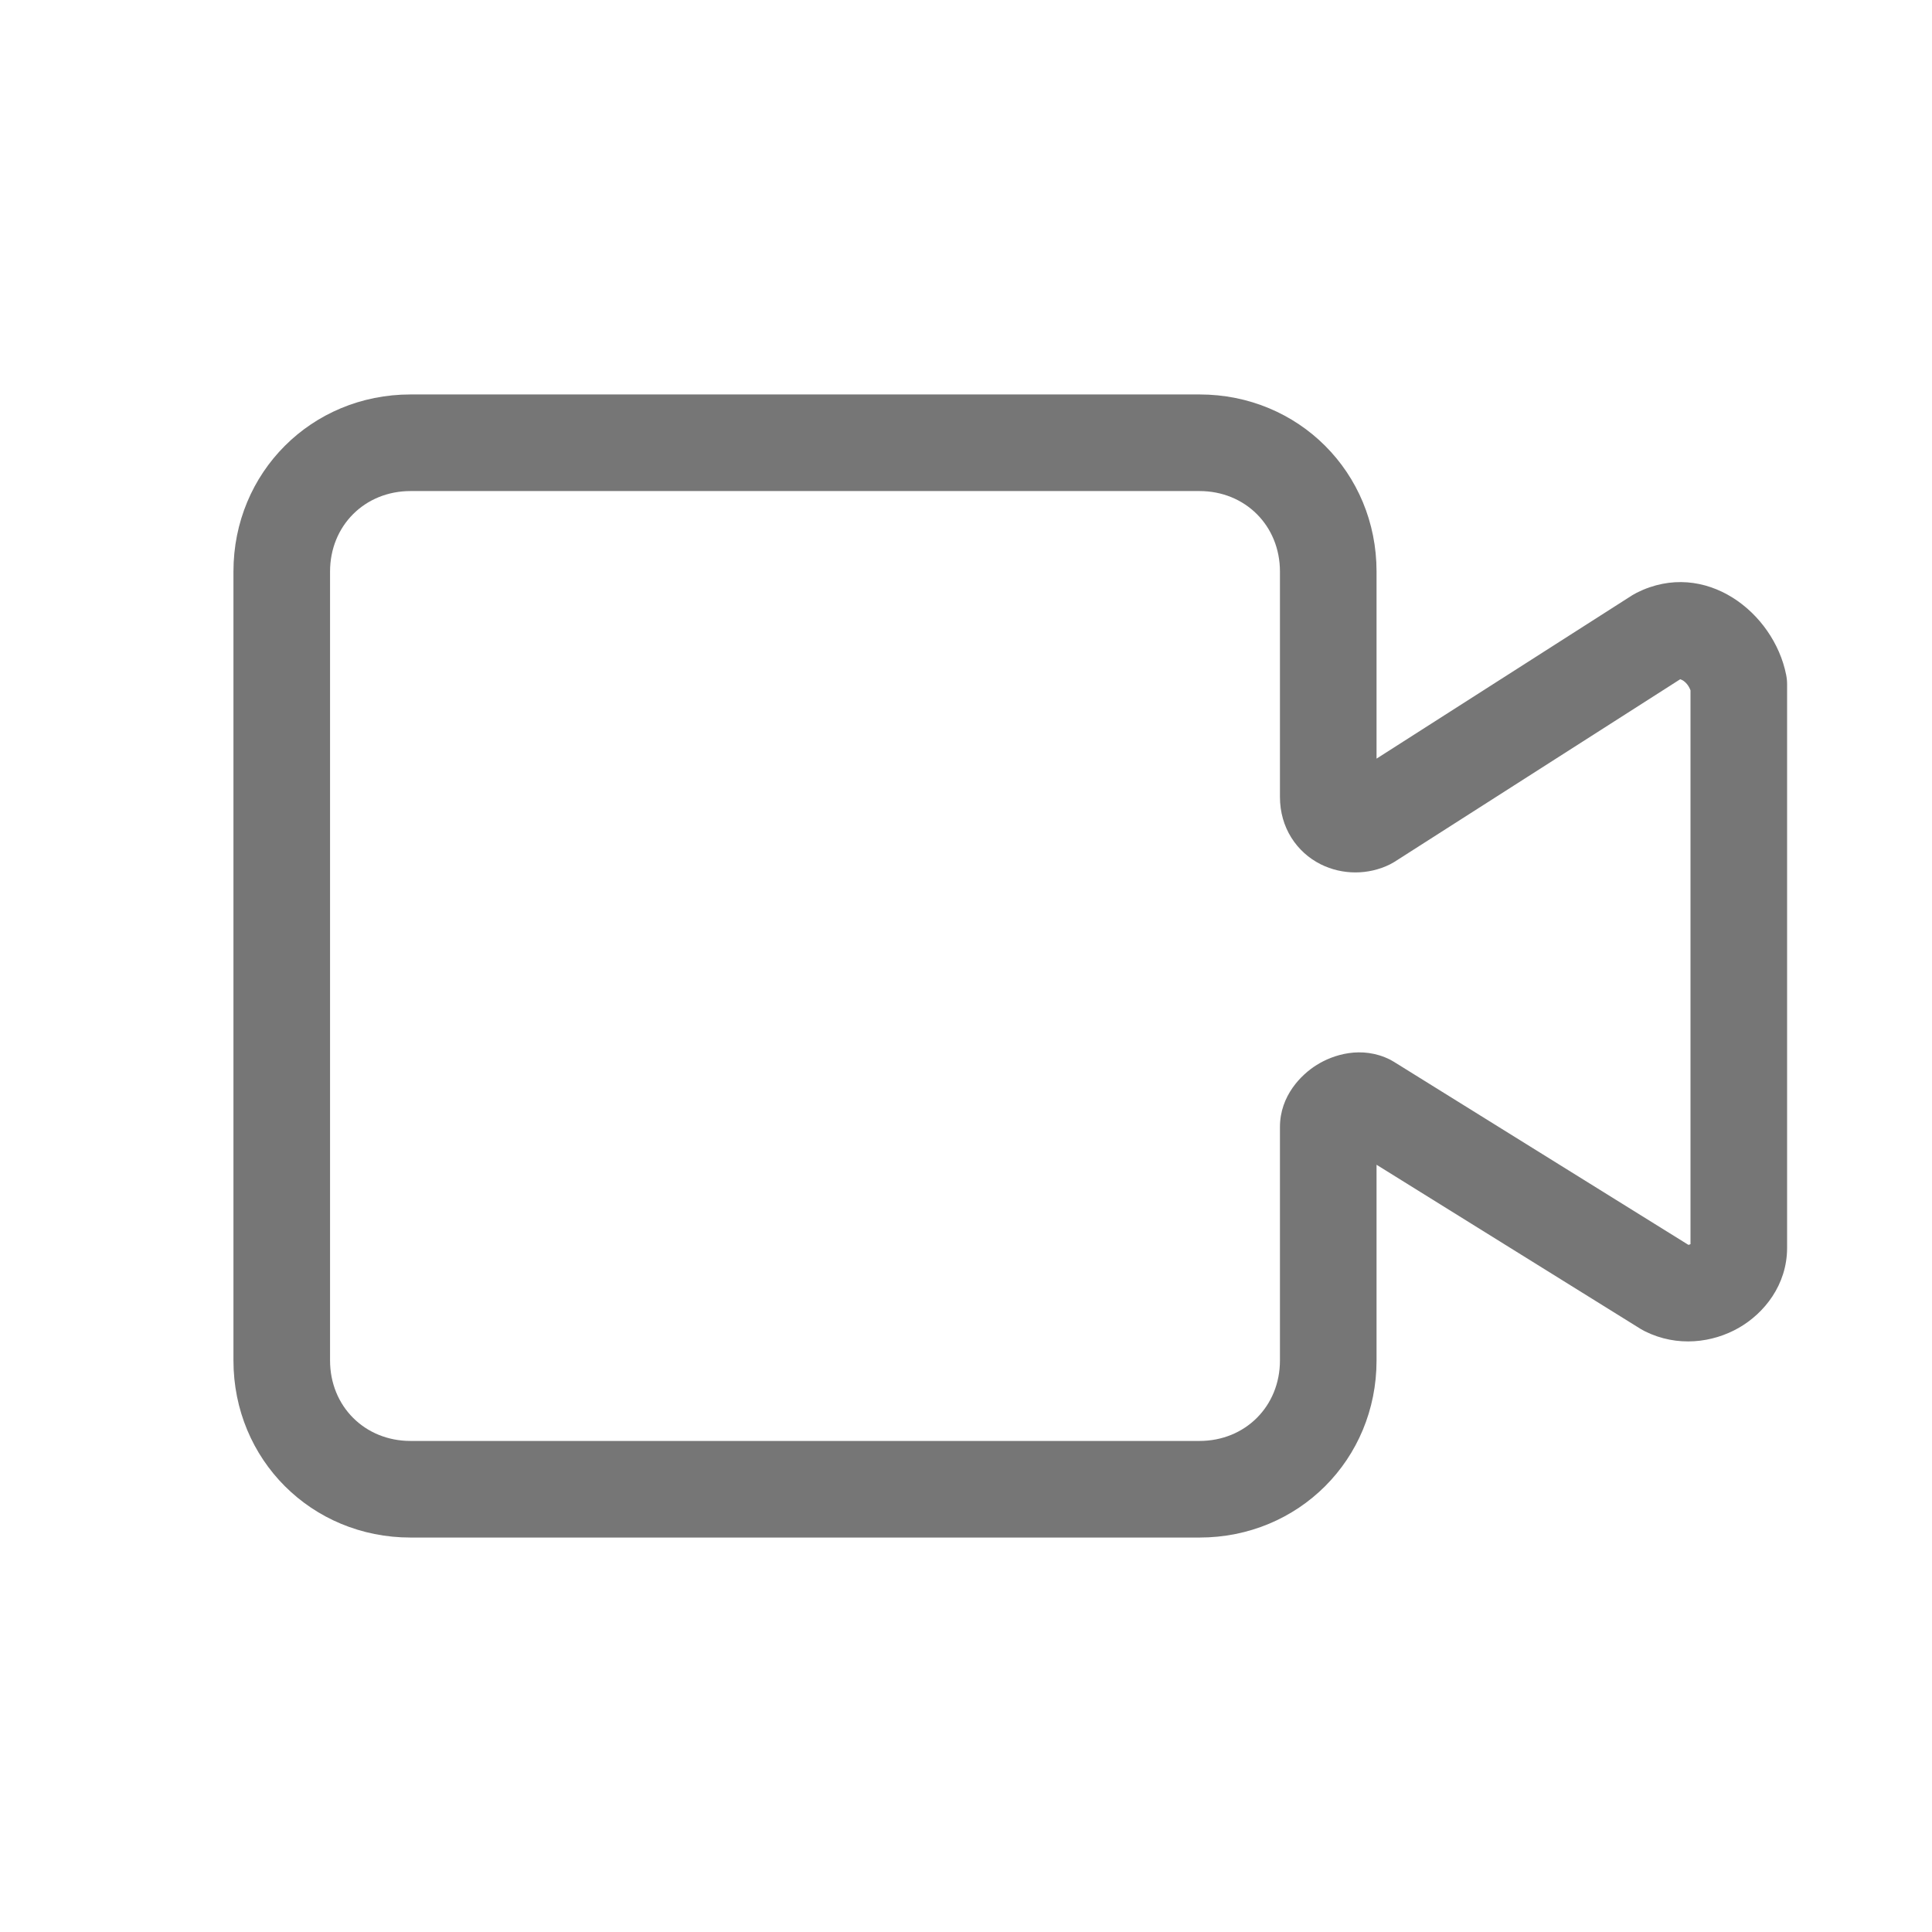 <?xml version="1.0" encoding="utf-8" standalone="no"?><svg xmlns:aapt="http://schemas.android.com/aapt" xmlns:android="http://schemas.android.com/apk/res/android" xmlns:app="http://schemas.android.com/apk/res-auto" height="24" width="24" xmlns="http://www.w3.org/2000/svg">
    <path d="M2.9,7.1C2.9,5.869 3.869,4.9 5.1,4.9H14.9C16.131,4.9 17.1,5.869 17.1,7.1V9.424L20.277,7.394C20.295,7.383 20.313,7.373 20.332,7.363C21.183,6.938 22.034,7.608 22.188,8.382C22.196,8.421 22.2,8.46 22.2,8.5V15.5C22.2,15.962 21.915,16.315 21.598,16.496C21.275,16.68 20.837,16.739 20.432,16.537C20.415,16.528 20.399,16.519 20.383,16.51L17.1,14.469V16.9C17.1,18.131 16.131,19.1 14.9,19.1H5.1C3.869,19.1 2.9,18.131 2.9,16.9V7.1ZM5.1,6.1C4.531,6.1 4.1,6.531 4.1,7.1V16.9C4.1,17.469 4.531,17.9 5.1,17.9H14.9C15.469,17.9 15.9,17.469 15.9,16.9V14C15.9,13.612 16.164,13.349 16.357,13.229C16.558,13.103 16.913,12.986 17.268,13.163C17.285,13.172 17.301,13.181 17.317,13.191L20.974,15.464C20.98,15.463 20.99,15.461 21,15.455V8.576C20.978,8.515 20.939,8.473 20.904,8.452C20.889,8.443 20.878,8.44 20.872,8.438L17.323,10.706C17.305,10.717 17.287,10.727 17.268,10.737C16.999,10.871 16.676,10.871 16.407,10.737C16.108,10.587 15.9,10.282 15.9,9.9V7.1C15.9,6.531 15.469,6.1 14.9,6.1H5.1Z" fill="#767676" fill-rule="1"/>
</svg>